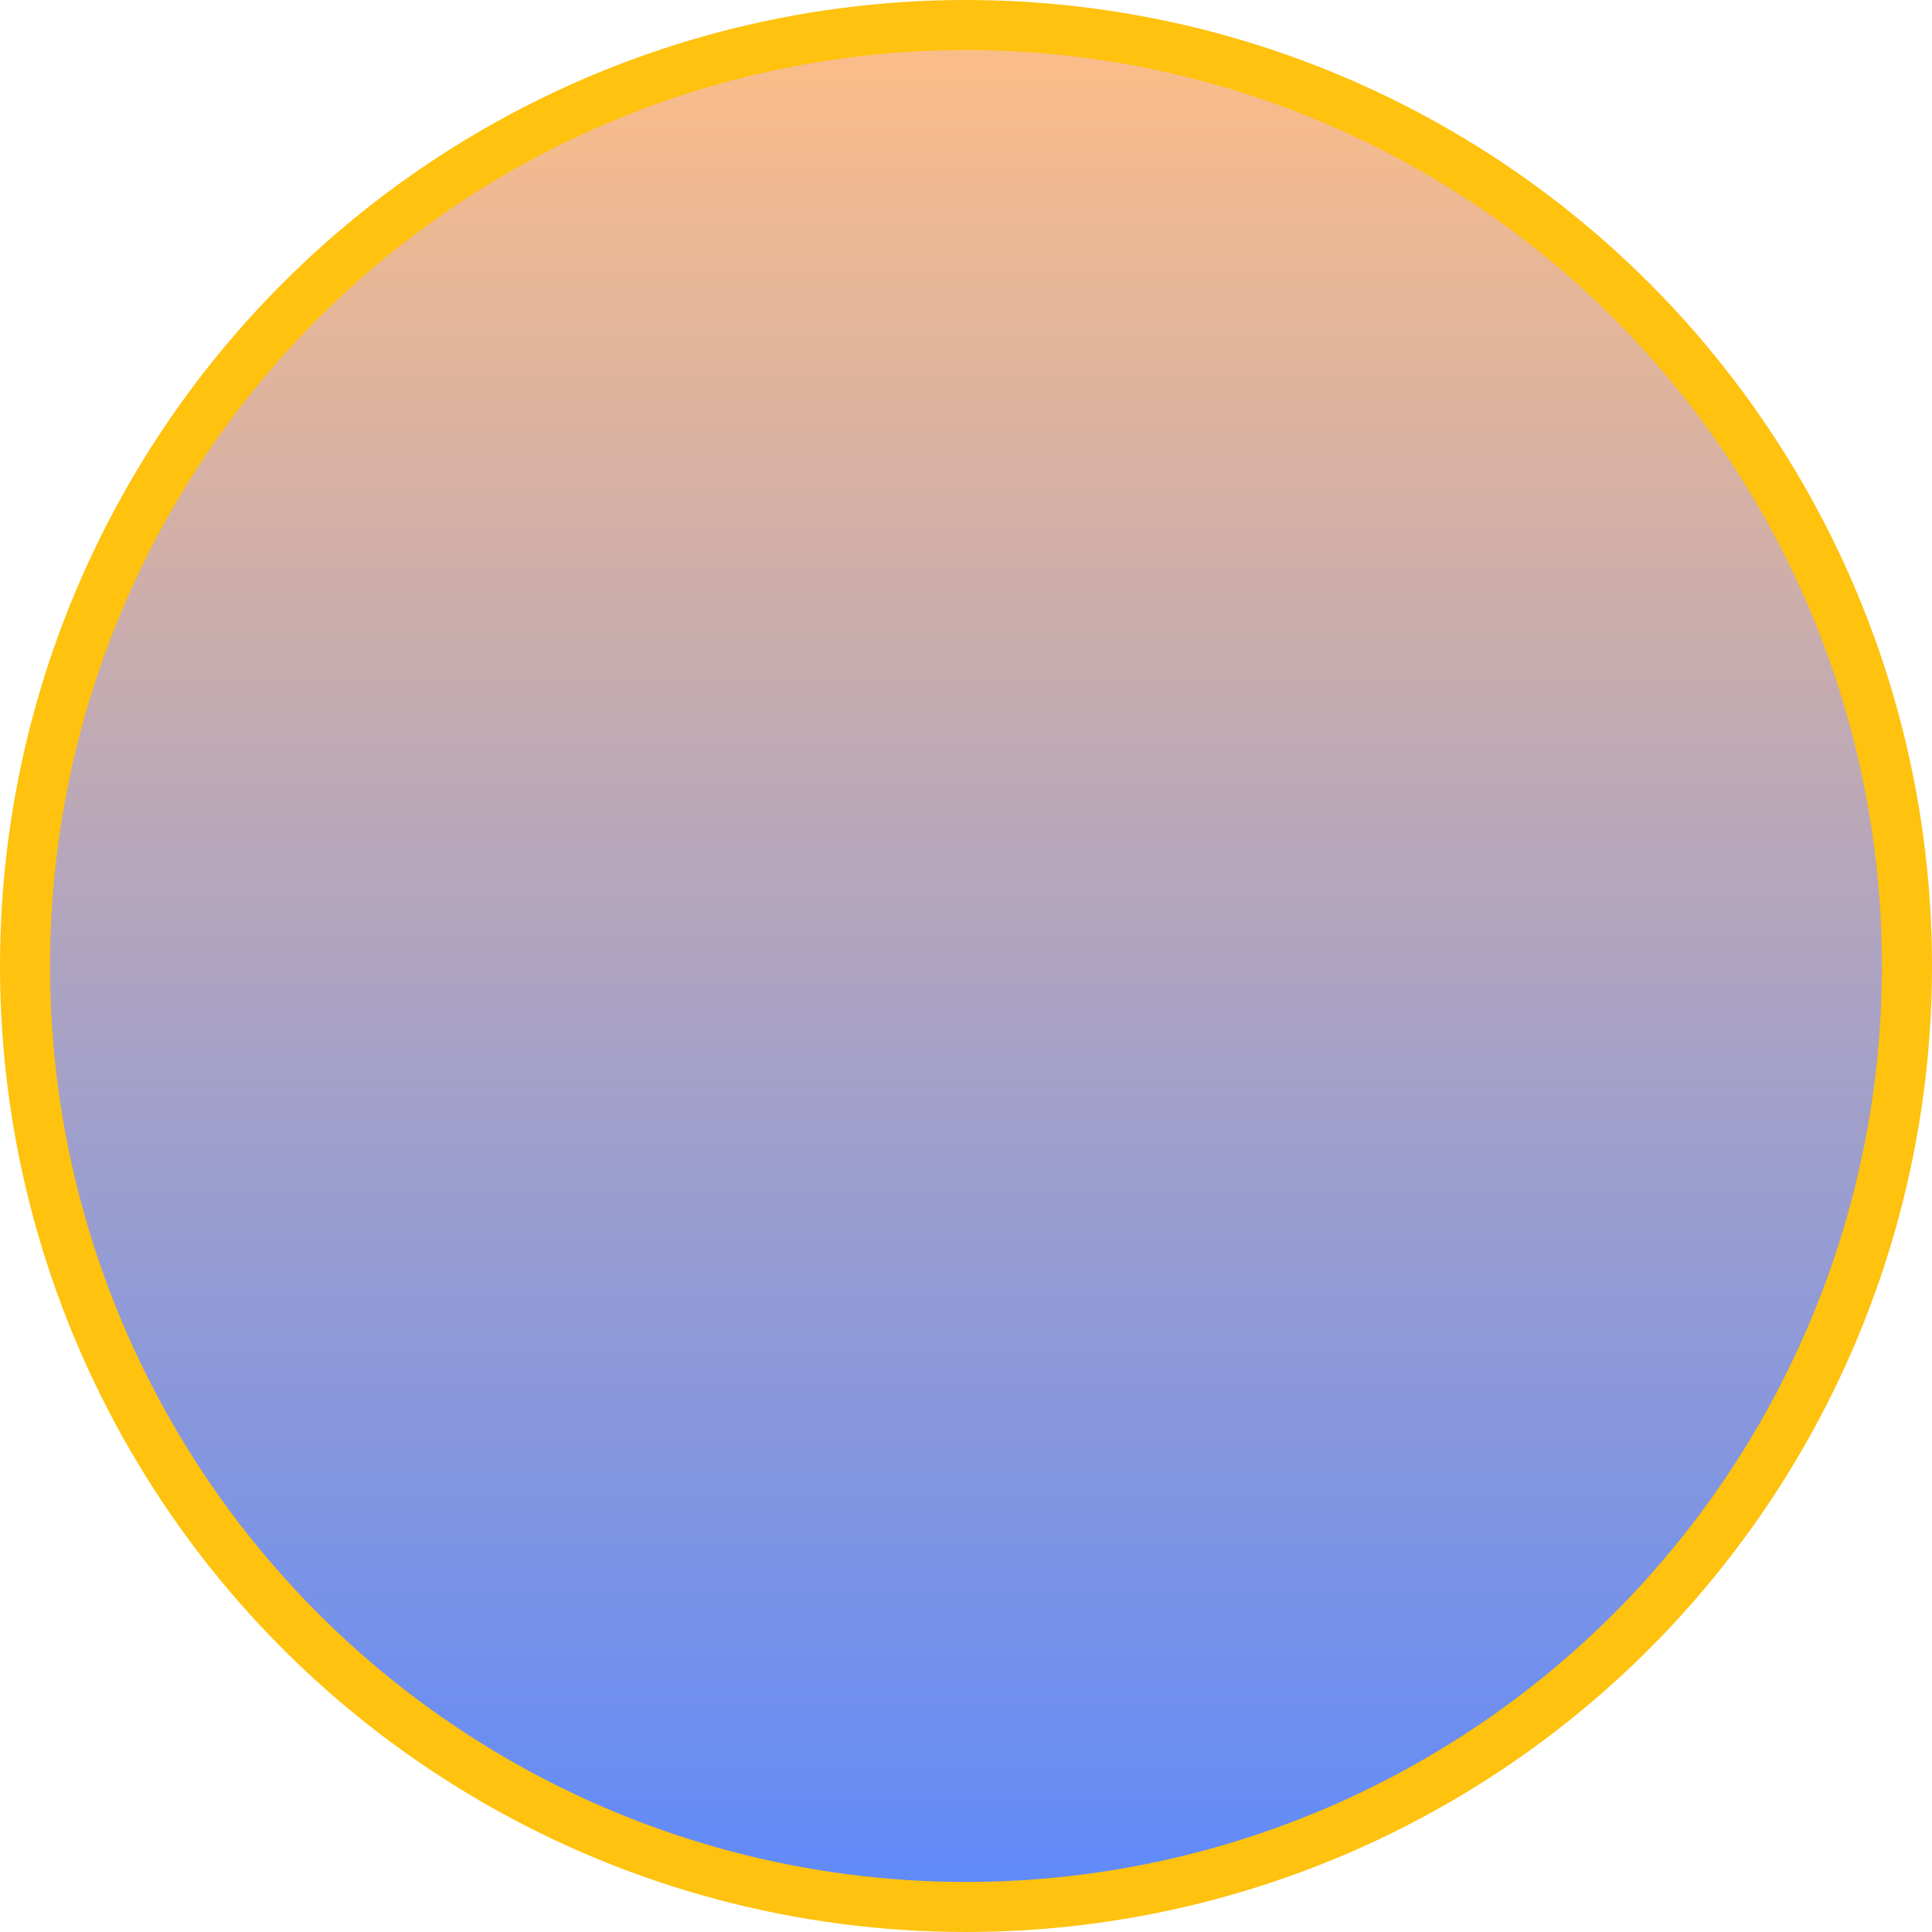 <svg width="193" height="193" viewBox="0 0 193 193" fill="none" xmlns="http://www.w3.org/2000/svg">
<circle cx="96.5" cy="96.5" r="94" fill="url(#paint0_linear_439_3334)" stroke="#FEC20F" stroke-width="5"/>
<defs>
<linearGradient id="paint0_linear_439_3334" x1="96.5" y1="0" x2="96.5" y2="193" gradientUnits="userSpaceOnUse">
<stop stop-color="#FFBE86"/>
<stop offset="1" stop-color="#5C89FC"/>
</linearGradient>
</defs>
</svg>
